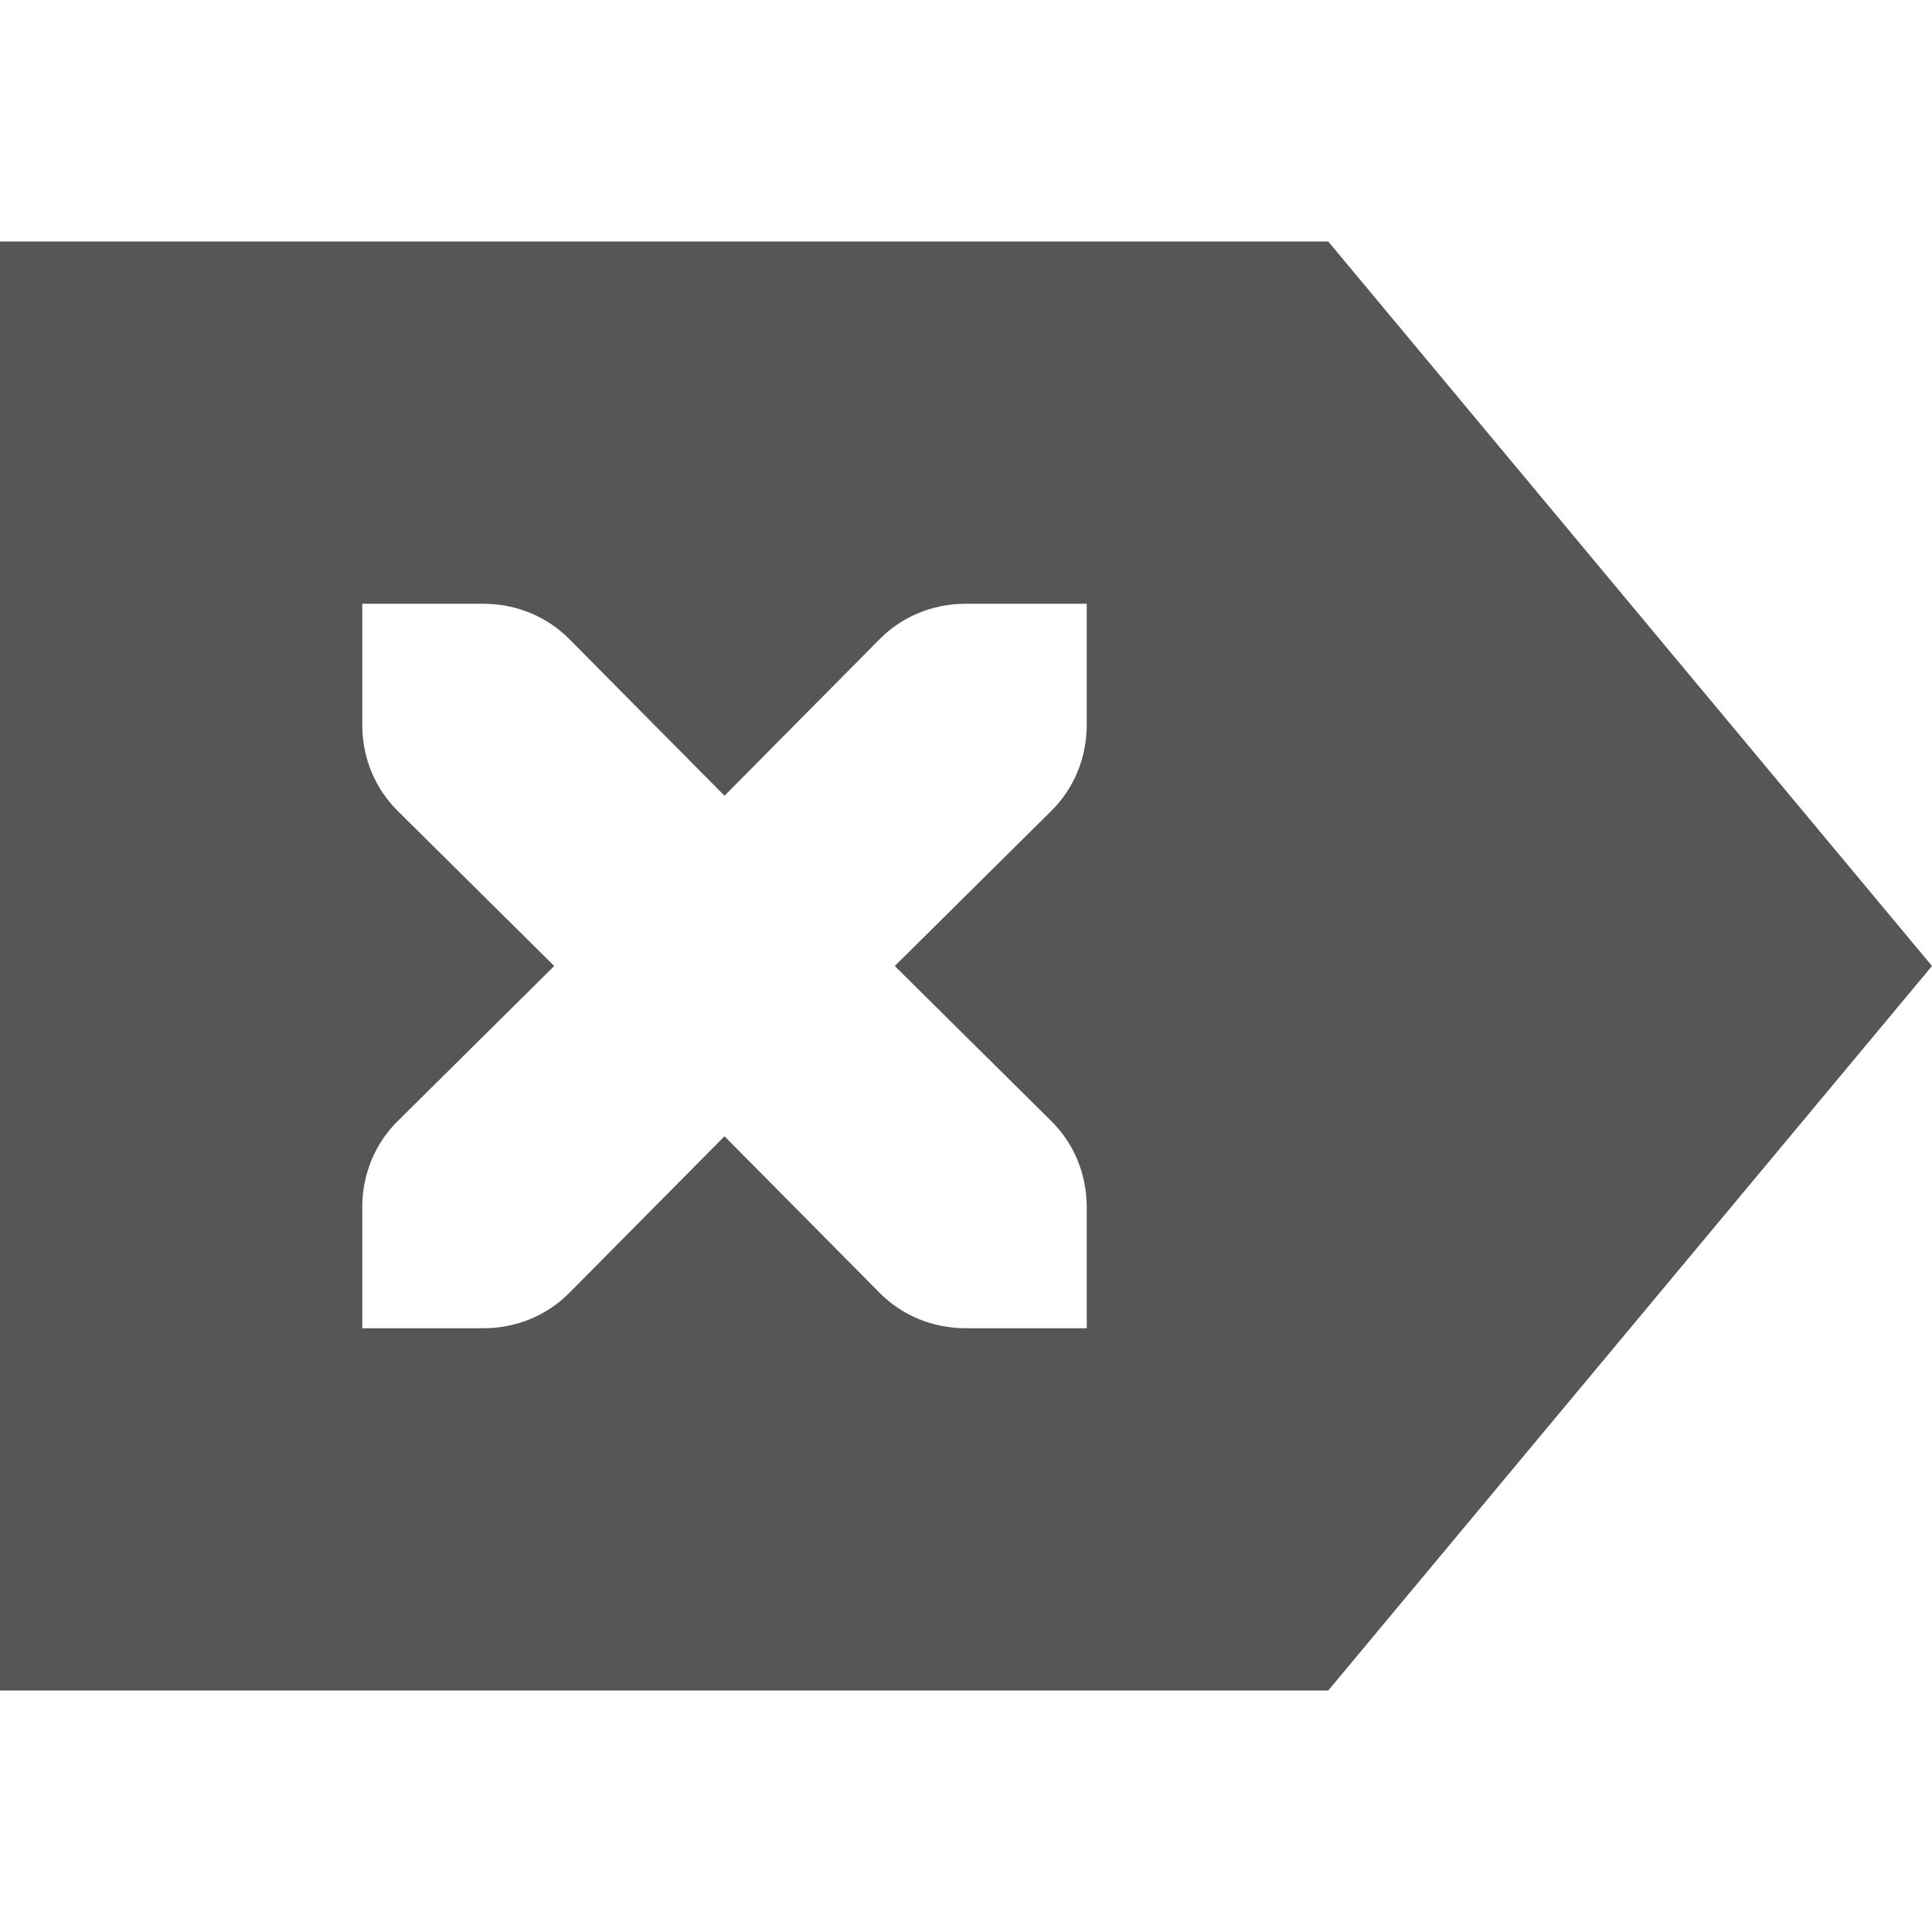 
<svg xmlns="http://www.w3.org/2000/svg" xmlns:xlink="http://www.w3.org/1999/xlink" width="16px" height="16px" viewBox="0 0 16 16" version="1.1">
<g id="surface1">
<path style=" stroke:none;fill-rule:nonzero;fill:#565656;fill-opacity:1;" d="M 11 2 L 16 8 L 11 14 L 0 14 L 0 2 Z M 9 5 L 8 5 C 7.719 5 7.469 5.109 7.289 5.289 L 6 6.59 L 4.711 5.289 C 4.531 5.109 4.281 5 4 5 L 3 5 L 3 6 C 3 6.281 3.109 6.531 3.289 6.711 L 4.59 8 L 3.289 9.289 C 3.109 9.469 3 9.719 3 10 L 3 11 L 4 11 C 4.281 11 4.531 10.891 4.711 10.711 L 6 9.41 L 7.289 10.711 C 7.469 10.891 7.719 11 8 11 L 9 11 L 9 10 C 9 9.719 8.891 9.469 8.711 9.289 L 7.41 8 L 8.711 6.711 C 8.891 6.531 9 6.281 9 6 Z M 9 5 "/>
</g>
</svg>
